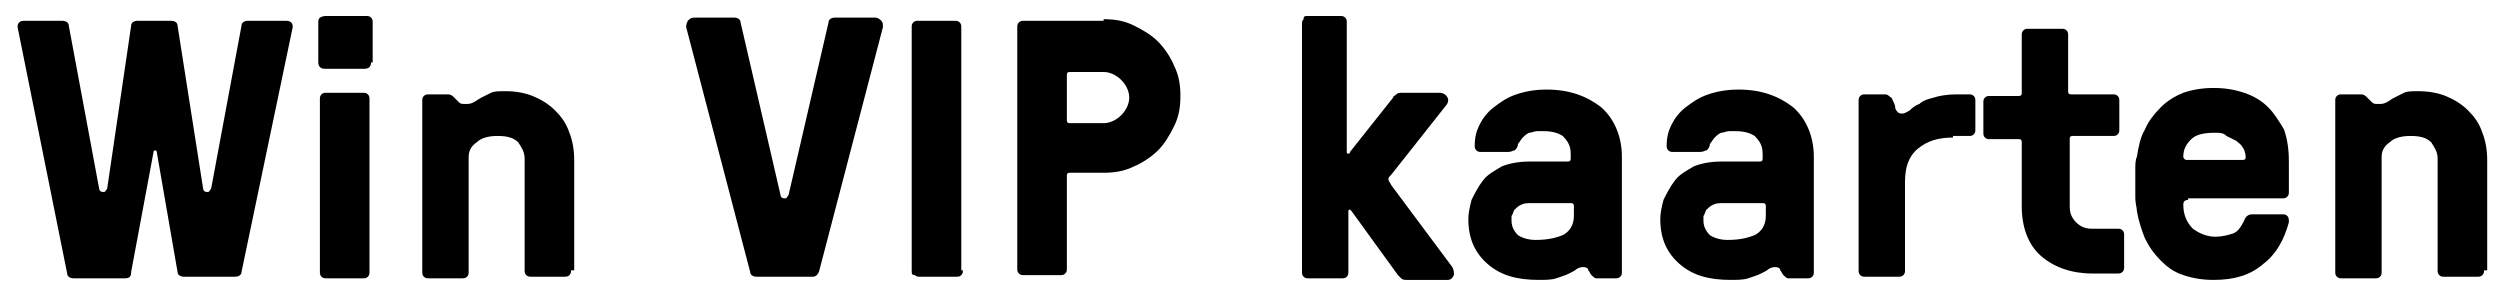 <?xml version="1.0" encoding="utf-8"?>
<!-- Generator: Adobe Illustrator 22.0.0, SVG Export Plug-In . SVG Version: 6.00 Build 0)  -->
<svg version="1.1" id="Laag_1" xmlns="http://www.w3.org/2000/svg" xmlns:xlink="http://www.w3.org/1999/xlink" x="0px" y="0px"
	 viewBox="0 0 156.3 18.7" style="enable-background:new 0 0 156.3 18.7;" xml:space="preserve">
<g>
	<path d="M7.8,17.4H4.6c-0.2,0-0.4-0.1-0.4-0.3L1.1,1.7c0-0.1,0-0.2,0.1-0.3c0.1-0.1,0.2-0.1,0.4-0.1h2.3c0.2,0,0.4,0.1,0.4,0.3
		l1.9,10.2c0,0.1,0.1,0.2,0.2,0.2h0.1c0.1,0,0.1-0.1,0.2-0.2L8.2,1.6c0-0.2,0.2-0.3,0.4-0.3h2.1c0.2,0,0.4,0.1,0.4,0.3l1.6,10.2
		c0,0.1,0.1,0.2,0.2,0.2H13c0.1,0,0.1-0.1,0.2-0.2l1.9-10.2c0-0.2,0.2-0.3,0.4-0.3h2.3c0.2,0,0.3,0,0.4,0.1c0.1,0.1,0.1,0.2,0.1,0.3
		L15.1,17c0,0.2-0.2,0.3-0.4,0.3h-3.2c-0.2,0-0.4-0.1-0.4-0.3L9.8,9.5c0-0.1-0.1-0.1-0.1-0.1s-0.1,0-0.1,0.1L8.2,17
		C8.2,17.3,8.1,17.4,7.8,17.4z"/>
	<path d="M23.2,3.9c0,0.2-0.1,0.4-0.4,0.4h-2.5c-0.2,0-0.4-0.1-0.4-0.4V1.4c0-0.1,0-0.2,0.1-0.3C20.2,1,20.3,1,20.4,1h2.5
		c0.1,0,0.2,0,0.3,0.1c0.1,0.1,0.1,0.2,0.1,0.3V3.9z M23.1,17c0,0.1,0,0.2-0.1,0.3c-0.1,0.1-0.2,0.1-0.3,0.1h-2.3
		c-0.1,0-0.2,0-0.3-0.1c-0.1-0.1-0.1-0.2-0.1-0.3V6.2c0-0.1,0-0.2,0.1-0.3c0.1-0.1,0.2-0.1,0.3-0.1h2.3c0.1,0,0.2,0,0.3,0.1
		c0.1,0.1,0.1,0.2,0.1,0.3V17z"/>
	<path d="M35.7,16.9c0,0.1,0,0.2-0.1,0.3c-0.1,0.1-0.2,0.1-0.3,0.1h-2.1c-0.1,0-0.2,0-0.3-0.1c-0.1-0.1-0.1-0.2-0.1-0.3V9.9
		c0-0.4-0.2-0.7-0.4-1c-0.3-0.3-0.7-0.4-1.3-0.4c-0.5,0-1,0.1-1.3,0.4c-0.3,0.2-0.5,0.5-0.5,0.9v7.2c0,0.1,0,0.2-0.1,0.3
		c-0.1,0.1-0.2,0.1-0.3,0.1h-2.1c-0.1,0-0.2,0-0.3-0.1c-0.1-0.1-0.1-0.2-0.1-0.3V6.3c0-0.1,0-0.2,0.1-0.3c0.1-0.1,0.2-0.1,0.3-0.1
		h1.2c0.2,0,0.3,0.1,0.4,0.2c0.1,0.1,0.2,0.2,0.3,0.3c0.1,0.1,0.2,0.1,0.4,0.1c0.2,0,0.3,0,0.5-0.1c0.2-0.1,0.3-0.2,0.5-0.3
		c0.2-0.1,0.4-0.2,0.6-0.3c0.2-0.1,0.5-0.1,0.9-0.1c0.6,0,1.2,0.1,1.7,0.3c0.5,0.2,1,0.5,1.4,0.9c0.4,0.4,0.7,0.8,0.9,1.4
		c0.2,0.5,0.3,1.1,0.3,1.7V16.9z"/>
	<path d="M51.2,17c-0.1,0.2-0.2,0.3-0.4,0.3h-3.5c-0.2,0-0.4-0.1-0.4-0.3l-4-15.3c0-0.1,0-0.2,0.1-0.4c0.1-0.1,0.2-0.2,0.4-0.2h2.5
		c0.2,0,0.4,0.1,0.4,0.3l2.5,10.8c0,0.1,0.1,0.2,0.2,0.2h0.1c0.1,0,0.1-0.1,0.2-0.2l2.5-10.8c0-0.2,0.2-0.3,0.4-0.3h2.5
		c0.2,0,0.3,0.1,0.4,0.2c0.1,0.1,0.1,0.2,0.1,0.4L51.2,17z"/>
	<path d="M60.2,16.9c0,0.1,0,0.2-0.1,0.3c-0.1,0.1-0.2,0.1-0.3,0.1h-2.3c-0.1,0-0.2,0-0.3-0.1C57,17.2,57,17.1,57,16.9V1.7
		c0-0.1,0-0.2,0.1-0.3c0.1-0.1,0.2-0.1,0.3-0.1h2.3c0.1,0,0.2,0,0.3,0.1c0.1,0.1,0.1,0.2,0.1,0.3V16.9z"/>
	<path d="M69,1.2c0.7,0,1.3,0.1,1.9,0.4c0.6,0.3,1.1,0.6,1.5,1s0.8,1,1,1.5c0.3,0.6,0.4,1.2,0.4,1.9c0,0.7-0.1,1.3-0.4,1.9
		c-0.3,0.6-0.6,1.1-1,1.5s-1,0.8-1.5,1c-0.6,0.3-1.2,0.4-1.9,0.4h-2.1c-0.2,0-0.2,0.1-0.2,0.2v5.8c0,0.1,0,0.2-0.1,0.3
		c-0.1,0.1-0.2,0.1-0.3,0.1h-2.3c-0.1,0-0.2,0-0.3-0.1c-0.1-0.1-0.1-0.2-0.1-0.3V1.7c0-0.1,0-0.2,0.1-0.3c0.1-0.1,0.2-0.1,0.3-0.1
		H69z M66.9,4.5c-0.2,0-0.2,0.1-0.2,0.2v2.8c0,0.2,0.1,0.2,0.2,0.2H69c0.4,0,0.8-0.2,1.1-0.5c0.3-0.3,0.5-0.7,0.5-1.1
		s-0.2-0.8-0.5-1.1c-0.3-0.3-0.7-0.5-1.1-0.5H66.9z"/>
	<path d="M87,10.9c-0.1,0.1-0.2,0.2-0.2,0.3c0,0.1,0.1,0.2,0.2,0.4l3.8,5.1c0.1,0.2,0.1,0.3,0.1,0.5c-0.1,0.2-0.2,0.3-0.4,0.3H88
		c-0.2,0-0.3,0-0.4-0.1c-0.1-0.1-0.2-0.2-0.2-0.2l-2.9-4c0,0-0.1-0.1-0.1-0.1c-0.1,0-0.1,0.1-0.1,0.1v3.8c0,0.1,0,0.2-0.1,0.3
		c-0.1,0.1-0.2,0.1-0.3,0.1h-2.1c-0.1,0-0.2,0-0.3-0.1c-0.1-0.1-0.1-0.2-0.1-0.3V1.5c0-0.1,0-0.2,0.1-0.3C81.5,1,81.6,1,81.7,1h2.1
		c0.1,0,0.2,0,0.3,0.1c0.1,0.1,0.1,0.2,0.1,0.3v8.1c0,0.1,0,0.1,0.1,0.1c0.1,0,0.1,0,0.1-0.1l2.7-3.4c0-0.1,0.1-0.1,0.2-0.2
		c0.1-0.1,0.2-0.1,0.4-0.1H90c0.2,0,0.4,0.1,0.5,0.3c0.1,0.2,0,0.4-0.1,0.5L87,10.9z"/>
	<path d="M96.5,8.2c-0.1,0-0.3,0-0.4,0c-0.2,0-0.3,0.1-0.5,0.1c-0.2,0.1-0.3,0.2-0.4,0.3c-0.1,0.1-0.2,0.3-0.3,0.4
		c0,0.2-0.1,0.3-0.2,0.4c-0.1,0-0.2,0.1-0.4,0.1h-1.7c-0.1,0-0.2,0-0.3-0.1c-0.1-0.1-0.1-0.2-0.1-0.3c0-0.5,0.1-0.9,0.3-1.3
		c0.2-0.4,0.5-0.8,0.9-1.1c0.4-0.3,0.8-0.6,1.4-0.8c0.6-0.2,1.2-0.3,1.9-0.3c1.4,0,2.5,0.4,3.4,1.1c0.8,0.7,1.3,1.8,1.3,3.1v7.2
		c0,0.1,0,0.2-0.1,0.3c-0.1,0.1-0.2,0.1-0.3,0.1h-1.2c-0.1,0-0.2-0.1-0.3-0.2c-0.1-0.1-0.1-0.2-0.2-0.3c0-0.1-0.1-0.2-0.3-0.2
		c-0.1,0-0.2,0-0.4,0.1c-0.1,0.1-0.3,0.2-0.5,0.3c-0.2,0.1-0.5,0.2-0.8,0.3c-0.3,0.1-0.7,0.1-1.1,0.1c-1.4,0-2.4-0.3-3.2-1
		c-0.8-0.7-1.2-1.6-1.2-2.8c0-0.4,0.1-0.8,0.2-1.2c0.2-0.4,0.4-0.8,0.7-1.2c0.3-0.4,0.7-0.6,1.2-0.9c0.5-0.2,1.1-0.3,1.7-0.3H98
		c0.2,0,0.2-0.1,0.2-0.2V9.6c0-0.5-0.2-0.8-0.5-1.1C97.4,8.3,97,8.2,96.5,8.2z M95.7,12.7c-0.2,0-0.4,0-0.6,0.1
		c-0.2,0.1-0.3,0.2-0.4,0.3c-0.1,0.1-0.1,0.3-0.2,0.4c0,0.1,0,0.2,0,0.3c0,0.4,0.2,0.7,0.4,0.9c0.3,0.2,0.7,0.3,1.1,0.3
		c0.7,0,1.2-0.1,1.7-0.3c0.4-0.2,0.7-0.6,0.7-1.2v-0.6c0-0.2-0.1-0.2-0.2-0.2H95.7z"/>
	<path d="M108.5,8.2c-0.1,0-0.3,0-0.4,0c-0.2,0-0.3,0.1-0.5,0.1c-0.2,0.1-0.3,0.2-0.4,0.3c-0.1,0.1-0.2,0.3-0.3,0.4
		c0,0.2-0.1,0.3-0.2,0.4c-0.1,0-0.2,0.1-0.4,0.1h-1.7c-0.1,0-0.2,0-0.3-0.1c-0.1-0.1-0.1-0.2-0.1-0.3c0-0.5,0.1-0.9,0.3-1.3
		c0.2-0.4,0.5-0.8,0.9-1.1c0.4-0.3,0.8-0.6,1.4-0.8c0.6-0.2,1.2-0.3,1.9-0.3c1.4,0,2.5,0.4,3.4,1.1c0.8,0.7,1.3,1.8,1.3,3.1v7.2
		c0,0.1,0,0.2-0.1,0.3c-0.1,0.1-0.2,0.1-0.3,0.1h-1.2c-0.1,0-0.2-0.1-0.3-0.2c-0.1-0.1-0.1-0.2-0.2-0.3c0-0.1-0.1-0.2-0.3-0.2
		c-0.1,0-0.2,0-0.4,0.1c-0.1,0.1-0.3,0.2-0.5,0.3c-0.2,0.1-0.5,0.2-0.8,0.3c-0.3,0.1-0.7,0.1-1.1,0.1c-1.4,0-2.4-0.3-3.2-1
		c-0.8-0.7-1.2-1.6-1.2-2.8c0-0.4,0.1-0.8,0.2-1.2c0.2-0.4,0.4-0.8,0.7-1.2c0.3-0.4,0.7-0.6,1.2-0.9c0.5-0.2,1.1-0.3,1.7-0.3h2.4
		c0.2,0,0.2-0.1,0.2-0.2V9.6c0-0.5-0.2-0.8-0.5-1.1C109.4,8.3,109,8.2,108.5,8.2z M107.7,12.7c-0.2,0-0.4,0-0.6,0.1
		c-0.2,0.1-0.3,0.2-0.4,0.3c-0.1,0.1-0.1,0.3-0.2,0.4c0,0.1,0,0.2,0,0.3c0,0.4,0.2,0.7,0.4,0.9c0.3,0.2,0.7,0.3,1.1,0.3
		c0.7,0,1.2-0.1,1.7-0.3c0.4-0.2,0.7-0.6,0.7-1.2v-0.6c0-0.2-0.1-0.2-0.2-0.2H107.7z"/>
	<path d="M122.1,8.6c-0.9,0-1.6,0.2-2.2,0.7c-0.6,0.5-0.8,1.2-0.8,2.1v5.5c0,0.1,0,0.2-0.1,0.3c-0.1,0.1-0.2,0.1-0.3,0.1h-2.1
		c-0.1,0-0.2,0-0.3-0.1c-0.1-0.1-0.1-0.2-0.1-0.3V6.3c0-0.1,0-0.2,0.1-0.3c0.1-0.1,0.2-0.1,0.3-0.1h1.2c0.1,0,0.2,0,0.3,0.1
		c0.1,0.1,0.2,0.1,0.2,0.2c0.1,0.2,0.2,0.4,0.2,0.6c0.1,0.2,0.2,0.3,0.4,0.3c0.2,0,0.3-0.1,0.5-0.2c0.1-0.1,0.3-0.3,0.6-0.4
		c0.2-0.2,0.5-0.3,0.9-0.4c0.3-0.1,0.8-0.2,1.4-0.2h0.8c0.1,0,0.2,0,0.3,0.1c0.1,0.1,0.1,0.2,0.1,0.3v1.8c0,0.1,0,0.2-0.1,0.3
		c-0.1,0.1-0.2,0.1-0.3,0.1H122.1z"/>
	<path d="M132.1,5.9c0.1,0,0.2,0,0.3,0.1c0.1,0.1,0.1,0.2,0.1,0.3v1.8c0,0.1,0,0.2-0.1,0.3c-0.1,0.1-0.2,0.1-0.3,0.1h-2.5
		c-0.2,0-0.2,0.1-0.2,0.2v4.2c0,0.4,0.1,0.7,0.4,1c0.3,0.3,0.6,0.4,1,0.4h1.6c0.1,0,0.2,0,0.3,0.1c0.1,0.1,0.1,0.2,0.1,0.3v2
		c0,0.1,0,0.2-0.1,0.3c-0.1,0.1-0.2,0.1-0.3,0.1h-1.6c-1.3,0-2.4-0.4-3.2-1.1c-0.8-0.7-1.2-1.8-1.2-3.1V8.9c0-0.2-0.1-0.2-0.2-0.2
		h-1.8c-0.1,0-0.2,0-0.3-0.1c-0.1-0.1-0.1-0.2-0.1-0.3V6.4c0-0.1,0-0.2,0.1-0.3c0.1-0.1,0.2-0.1,0.3-0.1h1.8c0.2,0,0.2-0.1,0.2-0.2
		V2.2c0-0.1,0-0.2,0.1-0.3c0.1-0.1,0.2-0.1,0.3-0.1h2.1c0.1,0,0.2,0,0.3,0.1c0.1,0.1,0.1,0.2,0.1,0.3v3.5c0,0.2,0.1,0.2,0.2,0.2
		H132.1z"/>
	<path d="M136.8,12.5c-0.2,0-0.3,0.1-0.3,0.3c0,0.6,0.2,1.1,0.6,1.5c0.4,0.3,0.9,0.5,1.4,0.5c0.4,0,0.8-0.1,1.1-0.2
		c0.3-0.1,0.5-0.4,0.7-0.8c0.1-0.3,0.3-0.4,0.5-0.4h1.9c0.1,0,0.2,0,0.3,0.1c0.1,0.1,0.1,0.2,0.1,0.4c-0.3,1.1-0.8,2-1.6,2.6
		c-0.8,0.7-1.8,1-3.1,1c-0.7,0-1.3-0.1-1.9-0.3c-0.6-0.2-1-0.5-1.4-0.9c-0.4-0.4-0.7-0.8-1-1.4c-0.2-0.5-0.4-1.1-0.5-1.7
		c0-0.2-0.1-0.5-0.1-0.8c0-0.3,0-0.6,0-0.9s0-0.6,0-0.9c0-0.3,0-0.6,0.1-0.8c0.1-0.6,0.2-1.2,0.5-1.7c0.2-0.5,0.6-1,1-1.4
		c0.4-0.4,0.9-0.7,1.4-0.9c0.6-0.2,1.2-0.3,1.9-0.3c0.7,0,1.3,0.1,1.9,0.3c0.6,0.2,1.1,0.5,1.5,0.9c0.4,0.4,0.7,0.9,1,1.4
		c0.2,0.6,0.3,1.2,0.3,2v1.9c0,0.1,0,0.2-0.1,0.3c-0.1,0.1-0.2,0.1-0.3,0.1H136.8z M138.5,8.3c-0.7,0-1.2,0.1-1.5,0.4
		c-0.3,0.3-0.5,0.6-0.5,1.1c0,0.1,0.1,0.2,0.2,0.2h3.5c0.2,0,0.2-0.1,0.2-0.2c0-0.2-0.1-0.5-0.2-0.6c-0.1-0.2-0.3-0.3-0.4-0.4
		c-0.2-0.1-0.4-0.2-0.6-0.3C139,8.3,138.8,8.3,138.5,8.3z"/>
	<path d="M155.3,16.9c0,0.1,0,0.2-0.1,0.3c-0.1,0.1-0.2,0.1-0.3,0.1h-2.1c-0.1,0-0.2,0-0.3-0.1c-0.1-0.1-0.1-0.2-0.1-0.3V9.9
		c0-0.4-0.2-0.7-0.4-1c-0.3-0.3-0.7-0.4-1.3-0.4c-0.5,0-1,0.1-1.3,0.4c-0.3,0.2-0.5,0.5-0.5,0.9v7.2c0,0.1,0,0.2-0.1,0.3
		c-0.1,0.1-0.2,0.1-0.3,0.1h-2.1c-0.1,0-0.2,0-0.3-0.1c-0.1-0.1-0.1-0.2-0.1-0.3V6.3c0-0.1,0-0.2,0.1-0.3c0.1-0.1,0.2-0.1,0.3-0.1
		h1.2c0.2,0,0.3,0.1,0.4,0.2c0.1,0.1,0.2,0.2,0.3,0.3c0.1,0.1,0.2,0.1,0.4,0.1c0.2,0,0.3,0,0.5-0.1c0.2-0.1,0.3-0.2,0.5-0.3
		c0.2-0.1,0.4-0.2,0.6-0.3s0.5-0.1,0.9-0.1c0.6,0,1.2,0.1,1.7,0.3c0.5,0.2,1,0.5,1.4,0.9c0.4,0.4,0.7,0.8,0.9,1.4
		c0.2,0.5,0.3,1.1,0.3,1.7V16.9z"/>
</g>
</svg>
